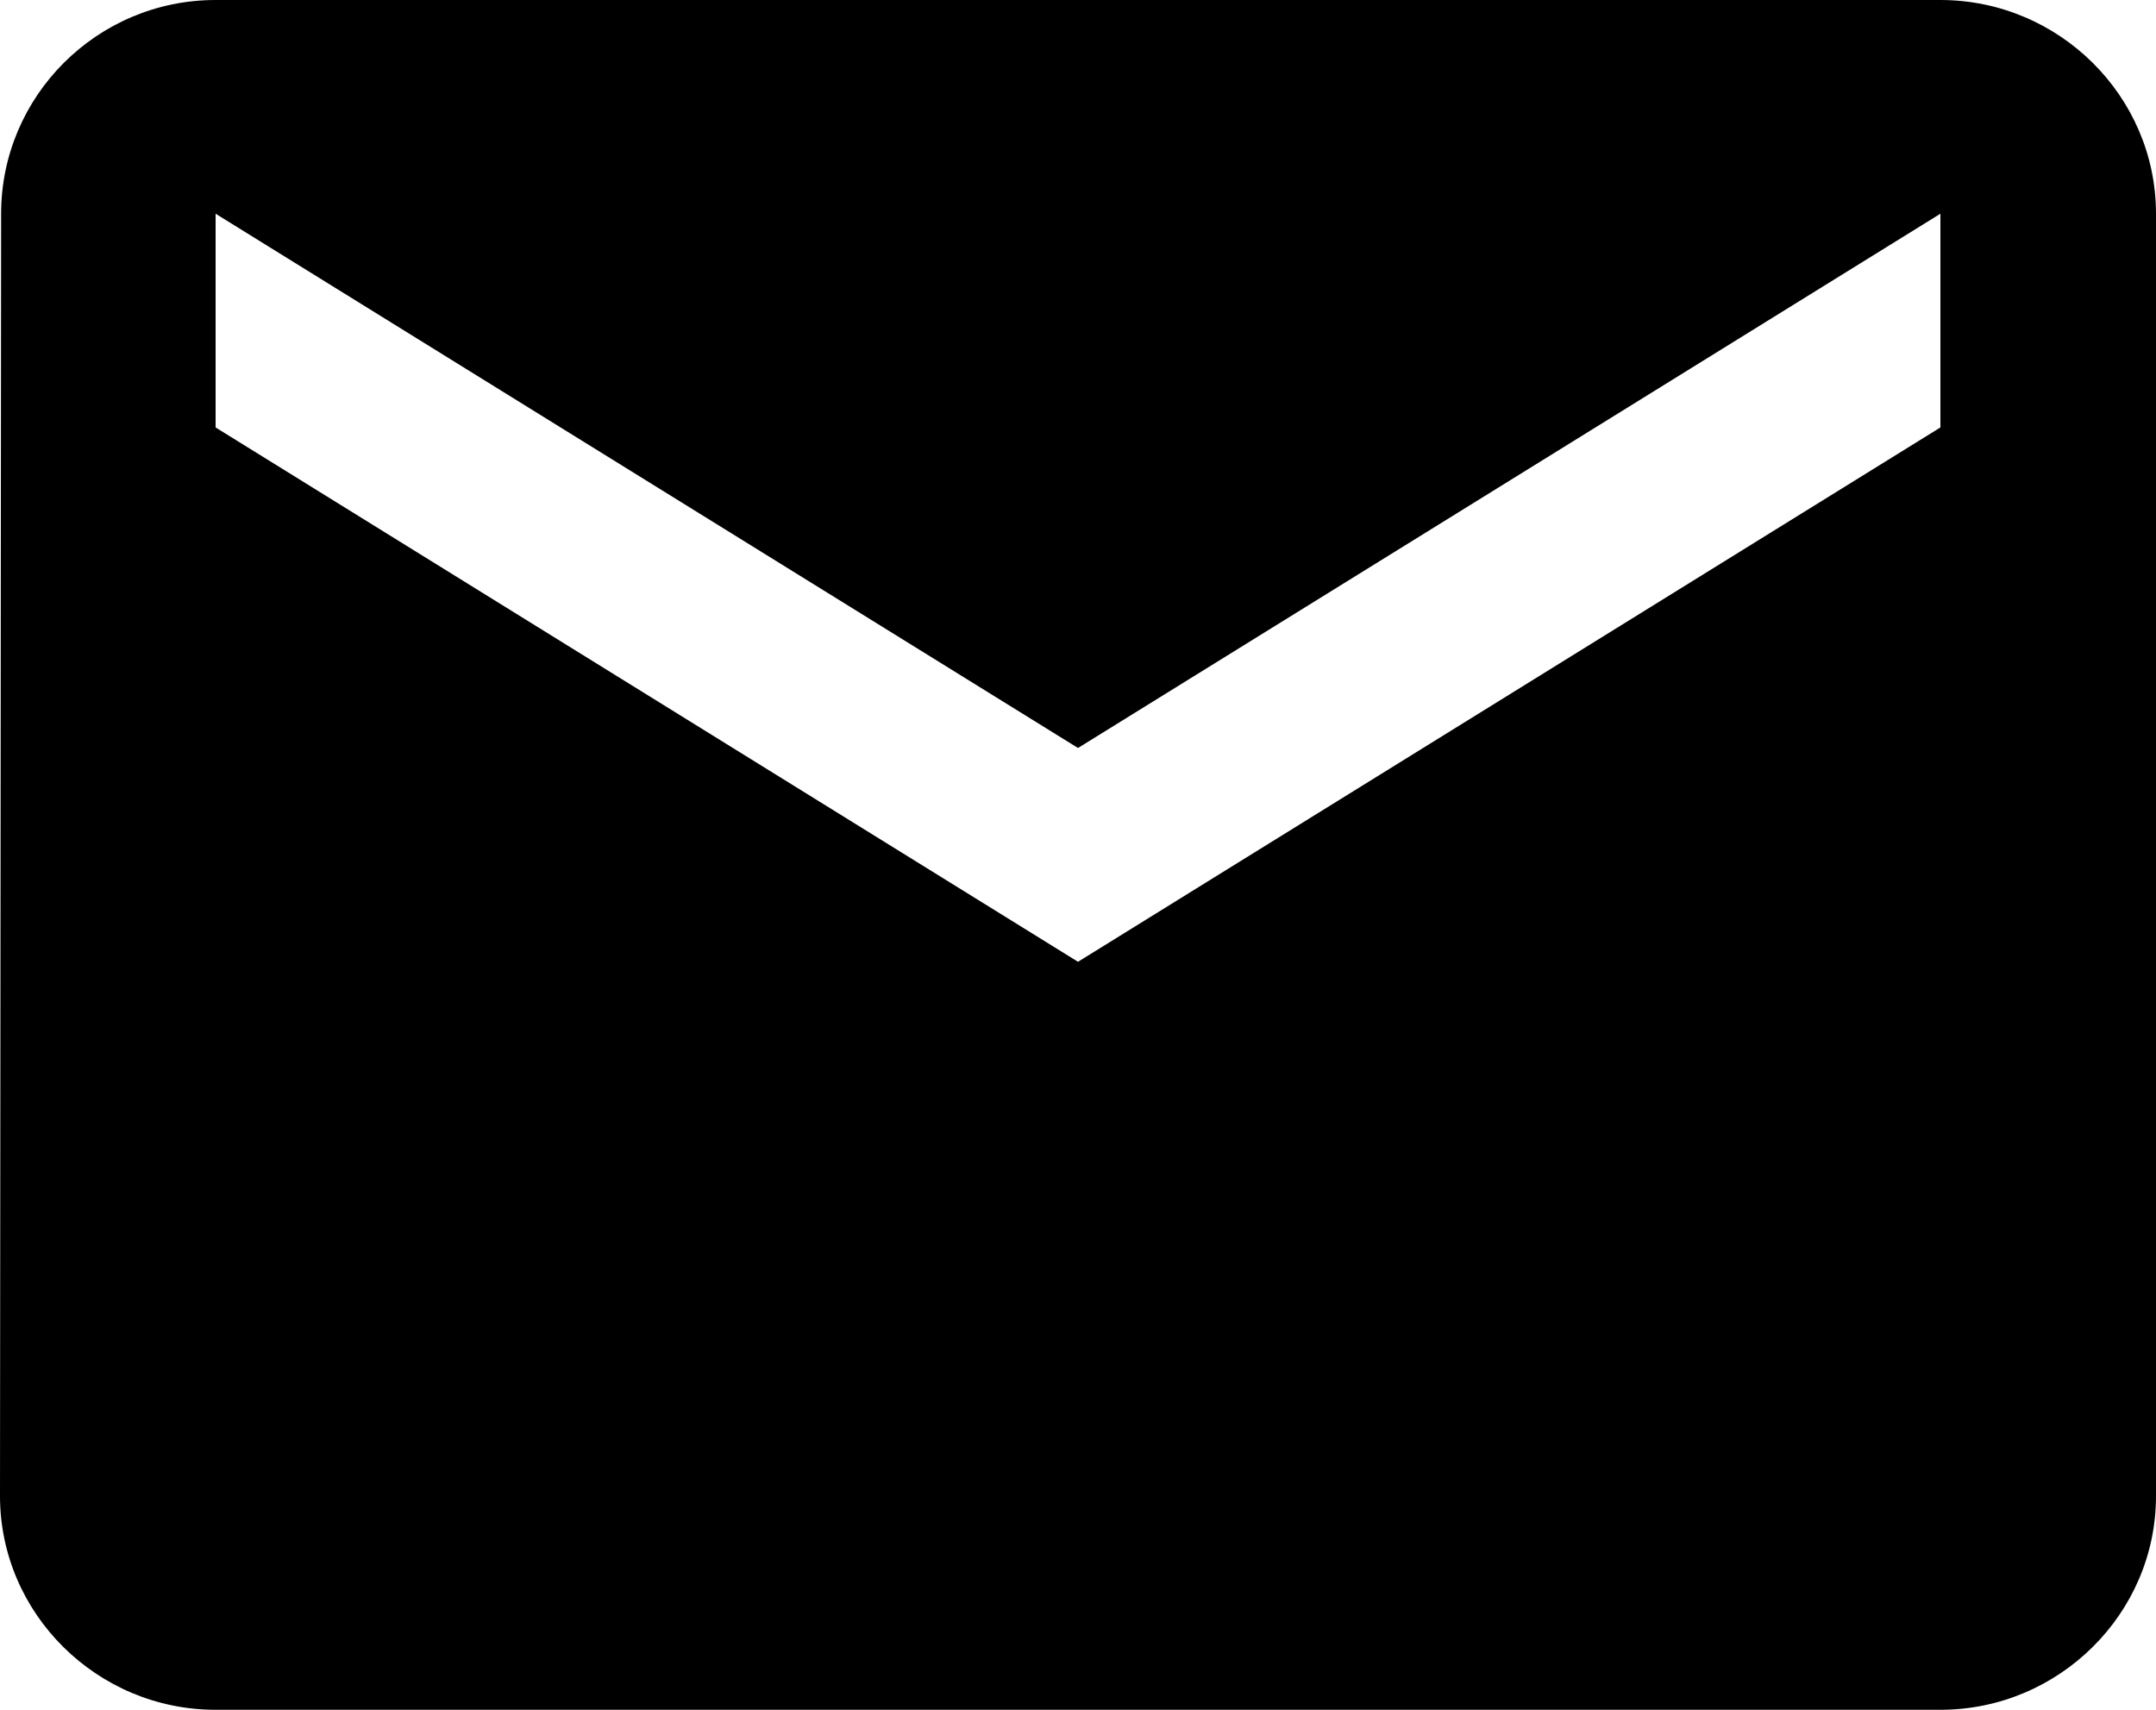 <svg width="29" height="23" viewBox="0 0 29 23" fill="none" xmlns="http://www.w3.org/2000/svg">
<path d="M26.1 0H2.9C1.305 0 0.015 1.294 0.015 2.875L0 20.125C0 21.706 1.305 23 2.9 23H26.1C27.695 23 29 21.706 29 20.125V2.875C29 1.294 27.695 0 26.1 0ZM26.1 5.75L14.5 12.938L2.9 5.75V2.875L14.5 10.062L26.1 2.875V5.75Z" fill="black"/>
</svg>

